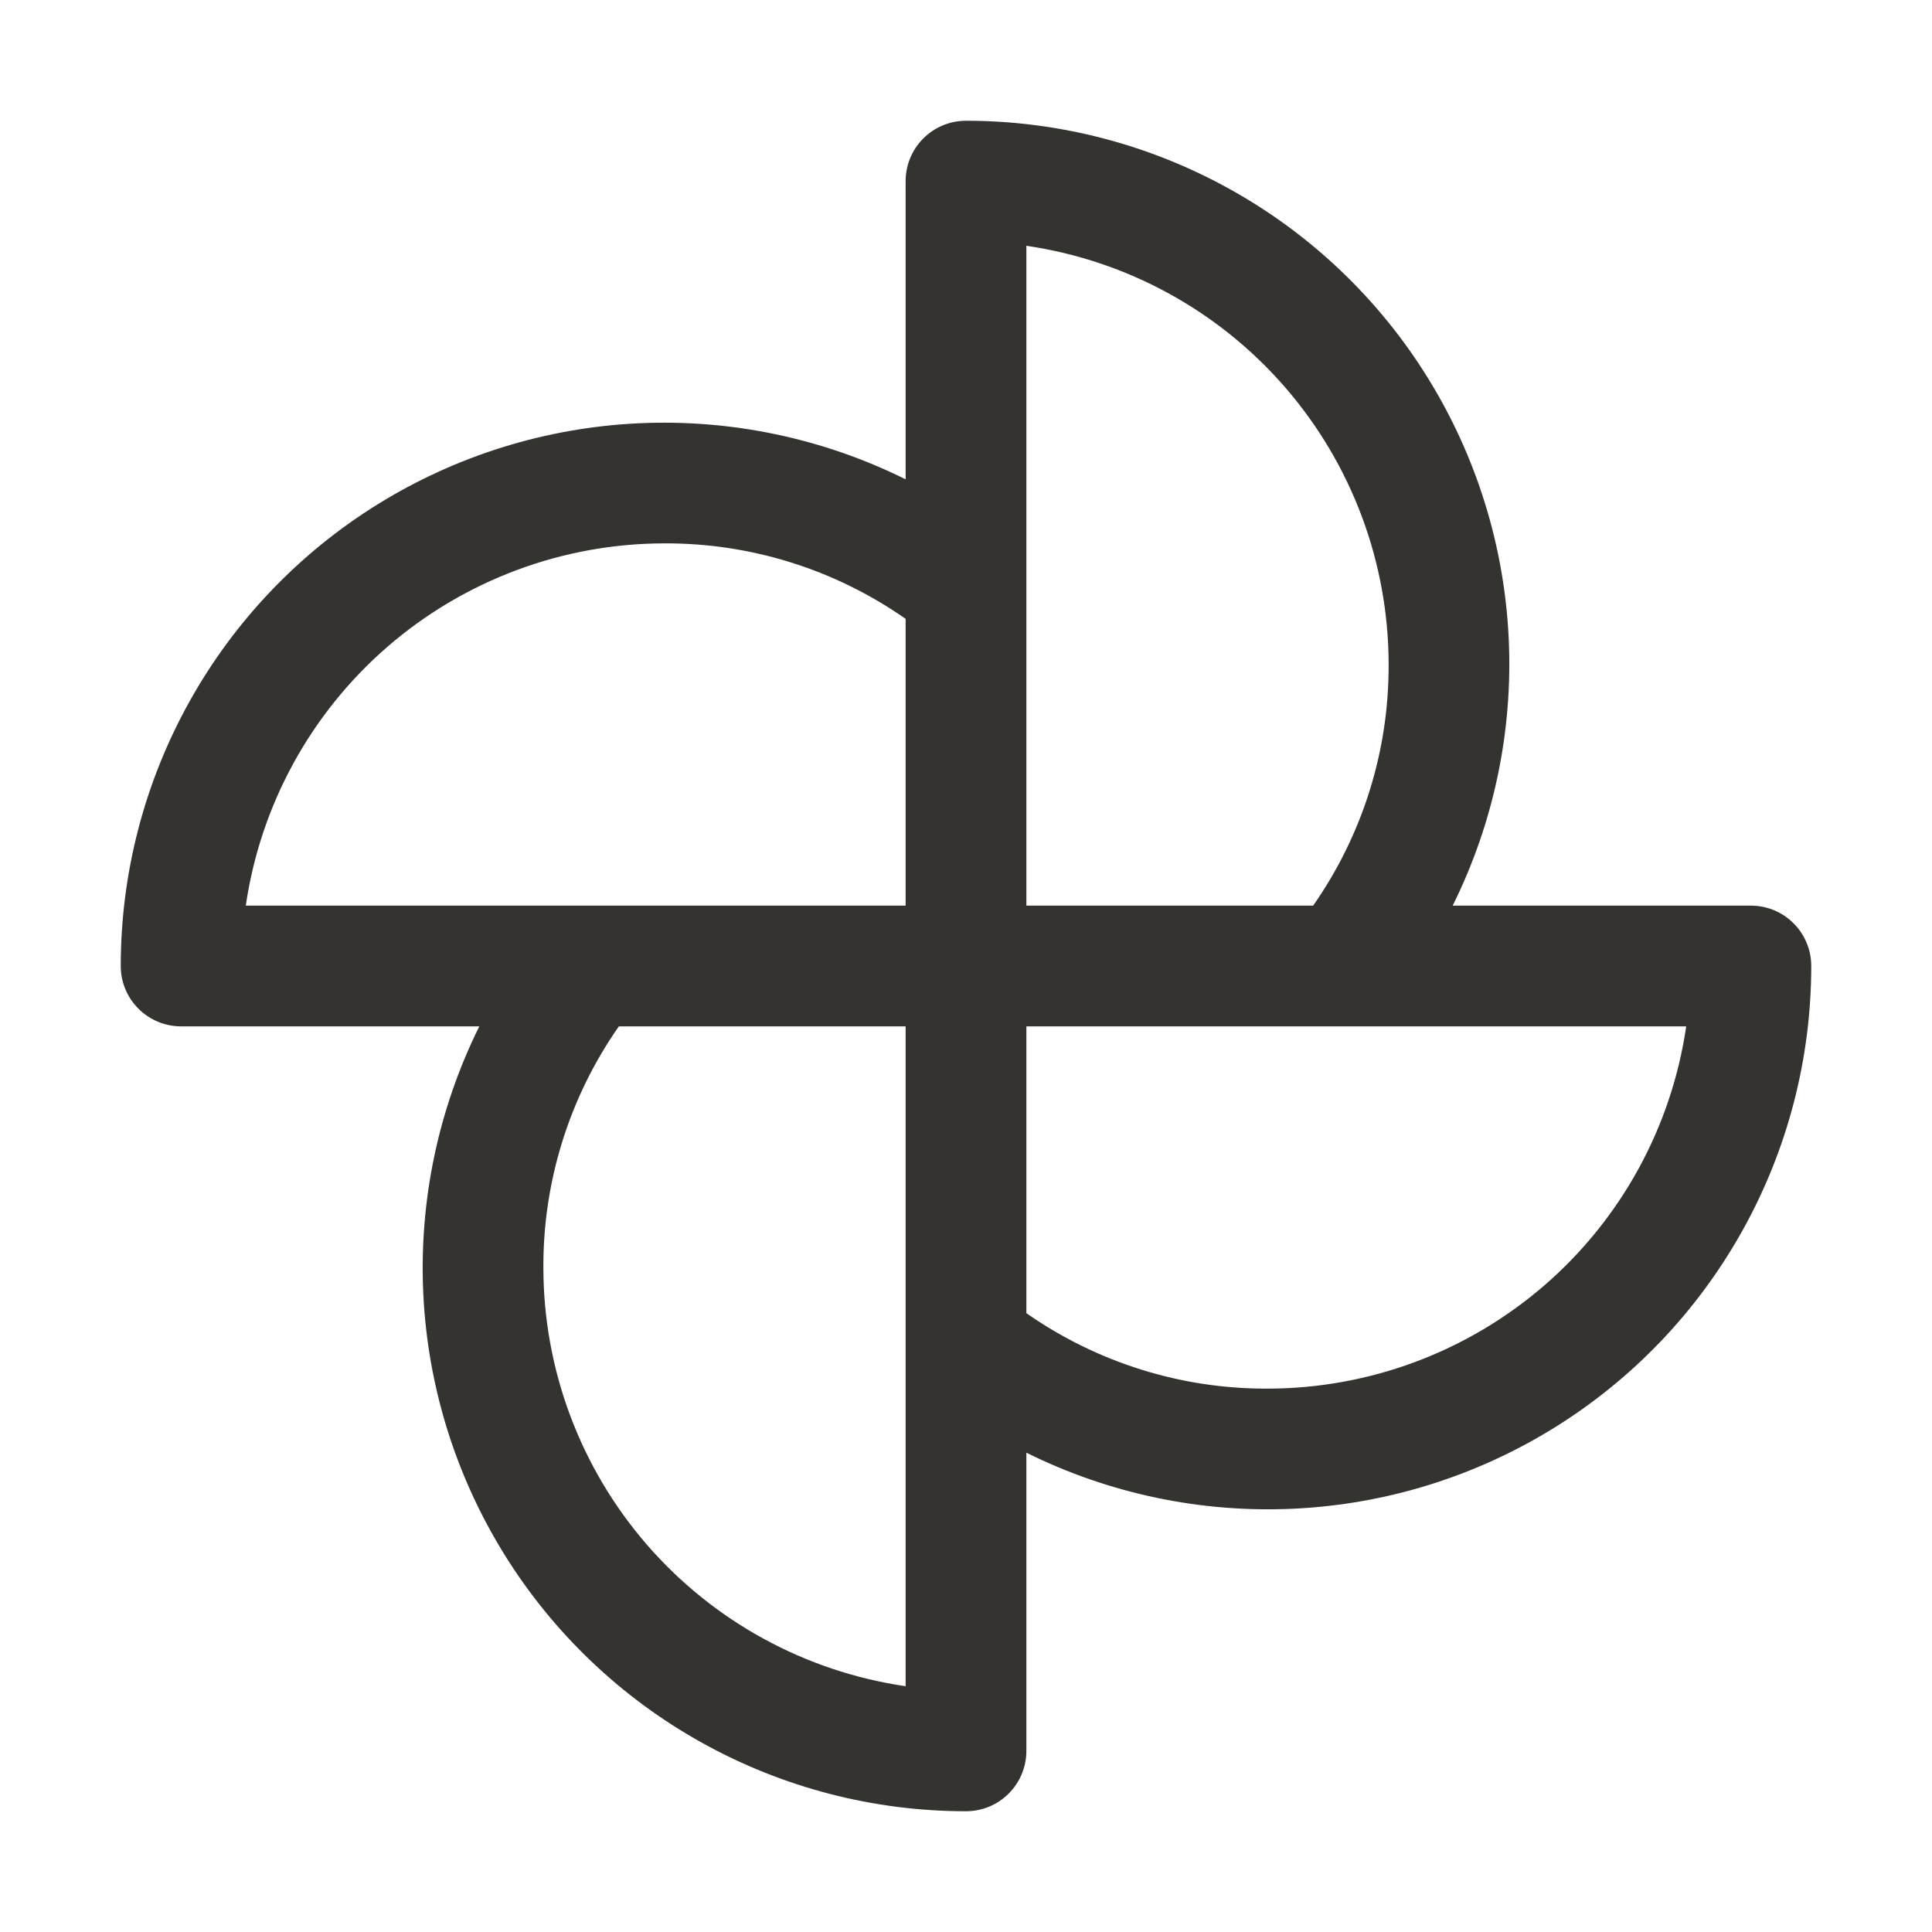 <svg width="32" height="32" viewBox="0 0 32 32" fill="none" xmlns="http://www.w3.org/2000/svg">
<path d="M29 15H24.061C24.742 13.628 25.061 12.105 24.989 10.575C24.917 9.045 24.455 7.559 23.648 6.257C22.841 4.955 21.715 3.881 20.376 3.136C19.038 2.391 17.532 2 16 2C15.735 2 15.48 2.105 15.293 2.293C15.105 2.48 15 2.735 15 3V7.939C13.628 7.258 12.105 6.939 10.575 7.011C9.045 7.083 7.559 7.545 6.257 8.352C4.955 9.159 3.881 10.285 3.136 11.624C2.391 12.962 2 14.468 2 16C2 16.265 2.105 16.52 2.293 16.707C2.48 16.895 2.735 17 3 17H7.939C7.258 18.372 6.939 19.895 7.011 21.425C7.083 22.955 7.545 24.441 8.352 25.743C9.159 27.045 10.285 28.119 11.624 28.864C12.962 29.609 14.468 30 16 30C16.265 30 16.52 29.895 16.707 29.707C16.895 29.52 17 29.265 17 29V24.061C18.372 24.742 19.895 25.061 21.425 24.989C22.955 24.917 24.441 24.455 25.743 23.648C27.045 22.841 28.119 21.715 28.864 20.376C29.609 19.038 30 17.532 30 16C30 15.735 29.895 15.48 29.707 15.293C29.52 15.105 29.265 15 29 15ZM23 11C23.007 12.431 22.57 13.828 21.75 15H17V4.071C18.665 4.314 20.187 5.147 21.289 6.419C22.39 7.692 22.998 9.317 23 11ZM11 9C12.431 8.993 13.828 9.43 15 10.25V15H4.071C4.314 13.335 5.147 11.813 6.419 10.711C7.692 9.61 9.317 9.002 11 9ZM9 21C8.993 19.57 9.43 18.172 10.25 17H15V27.929C13.335 27.686 11.813 26.853 10.711 25.581C9.61 24.308 9.002 22.683 9 21ZM21 23C19.57 23.007 18.172 22.57 17 21.75V17H27.929C27.686 18.665 26.853 20.187 25.581 21.289C24.308 22.39 22.683 22.998 21 23Z" fill="#343330"/>
</svg>
